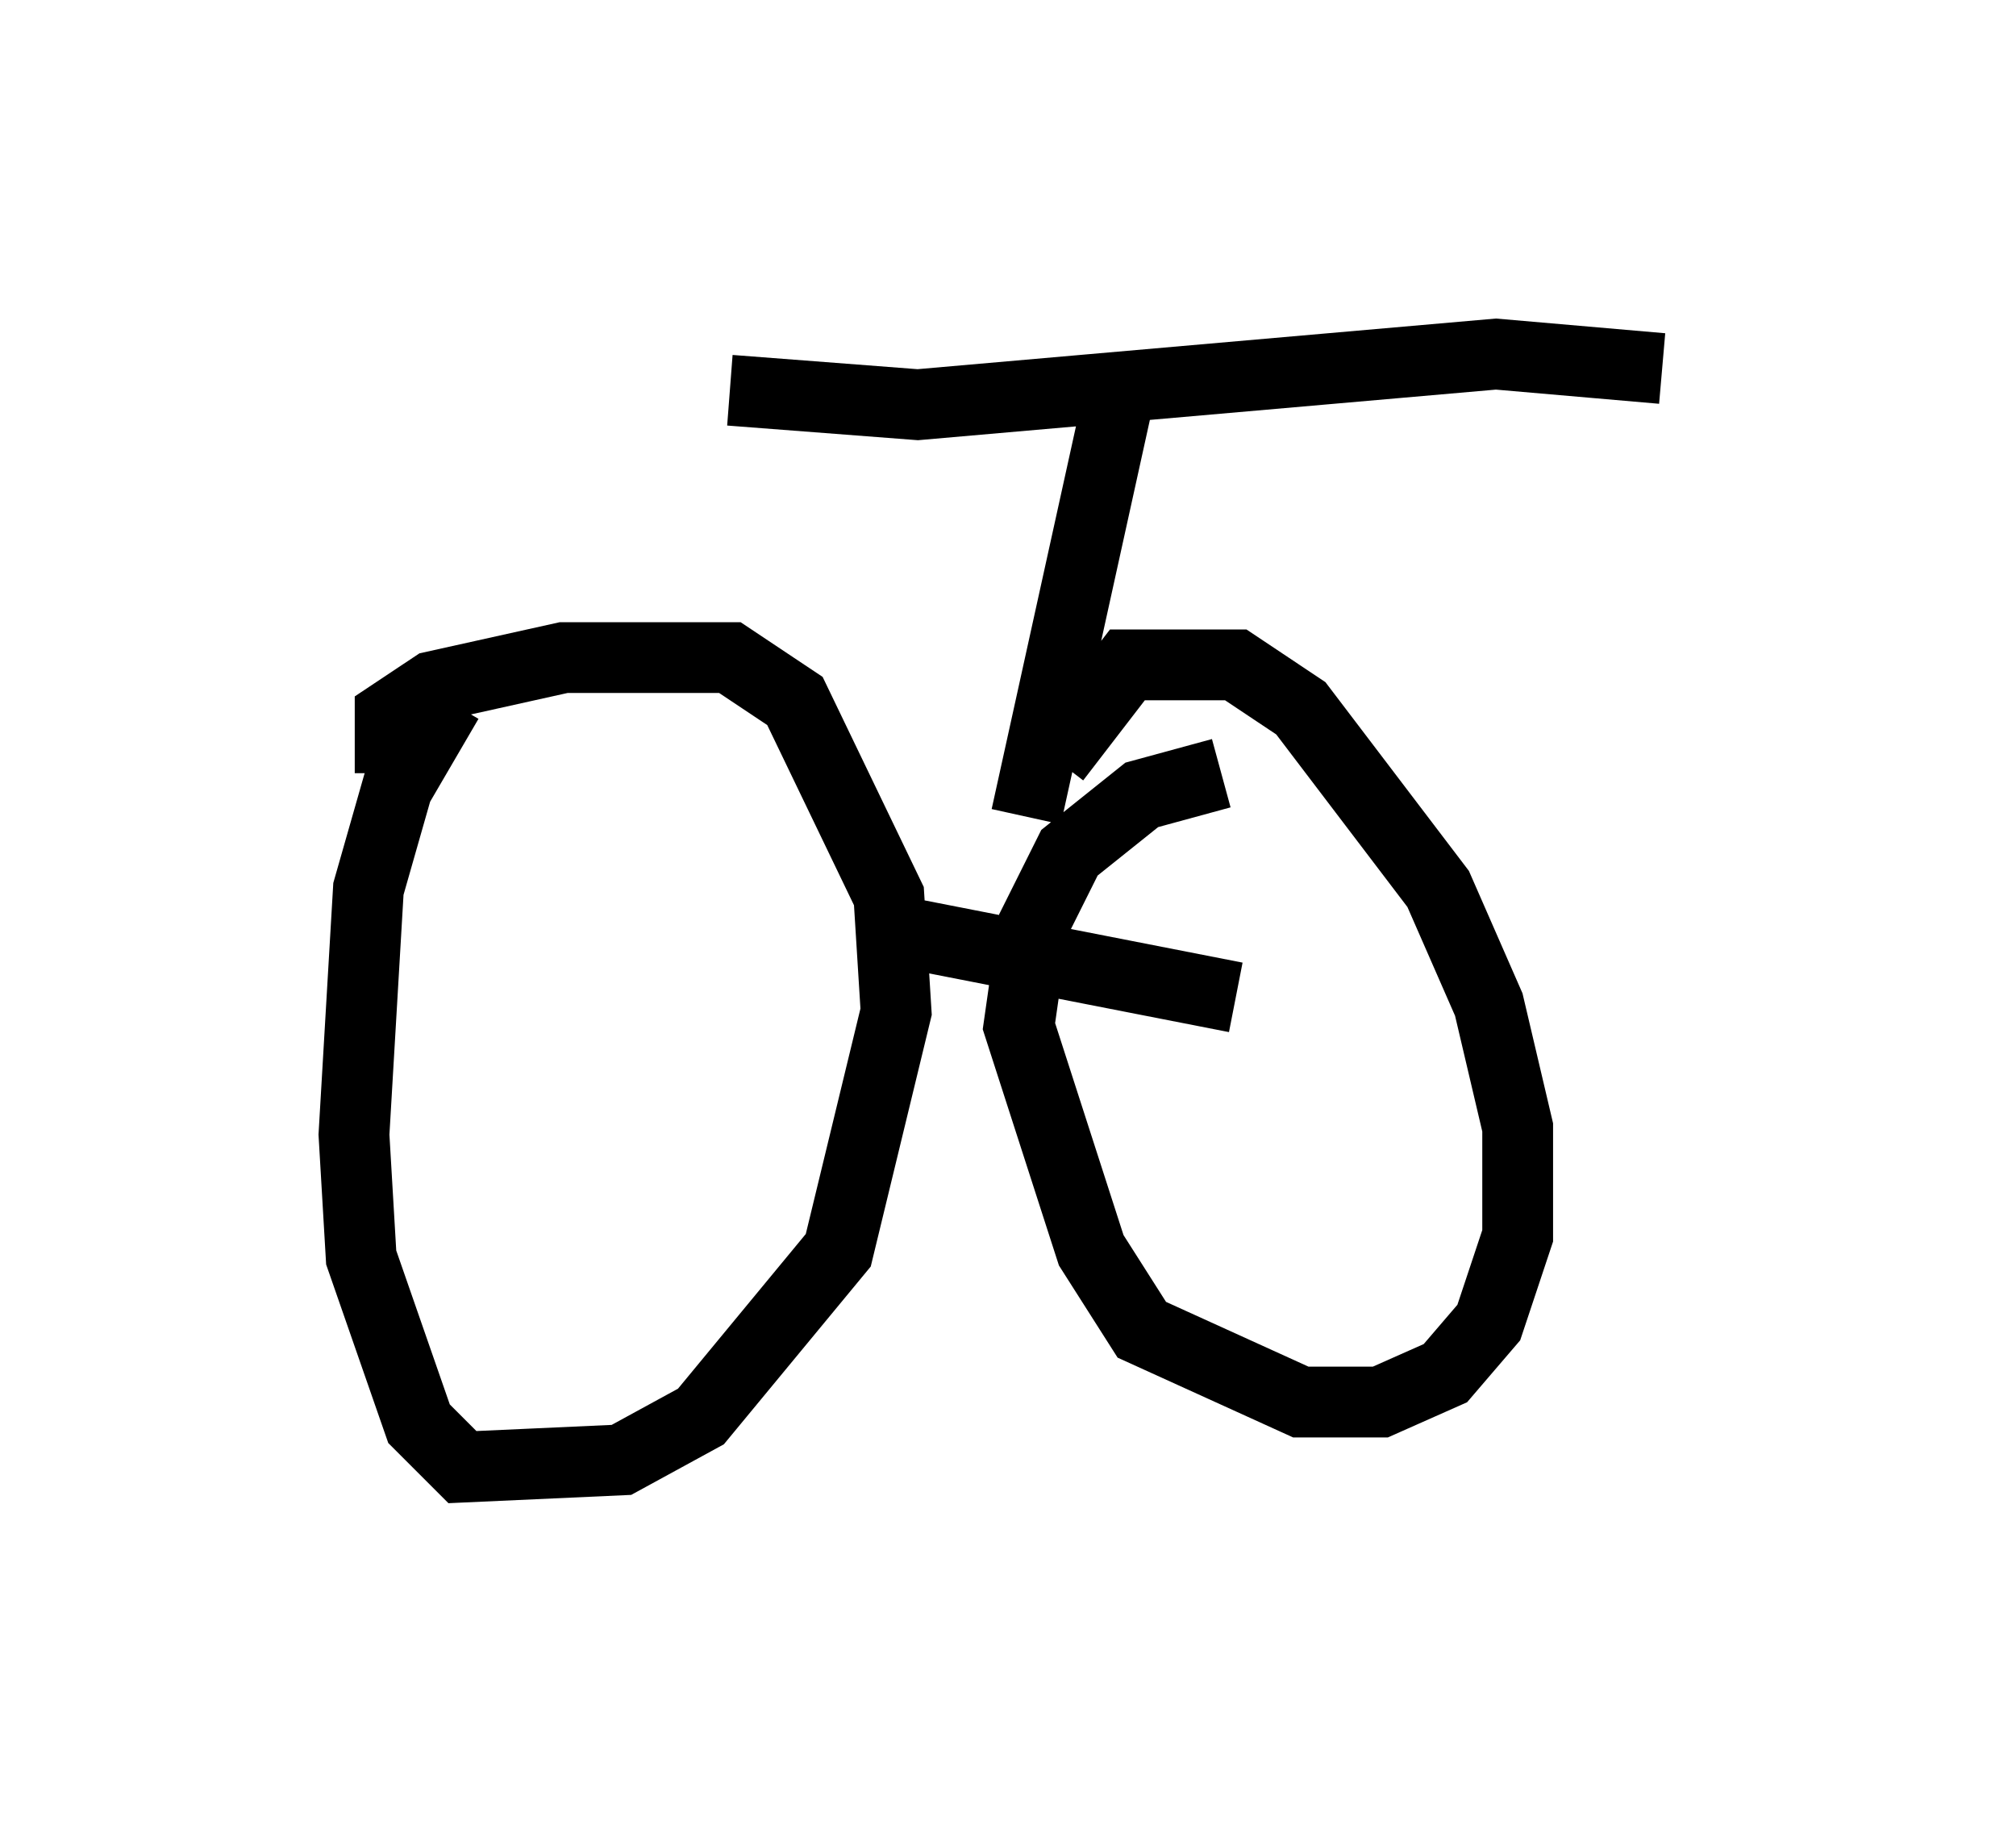 <?xml version="1.0" encoding="utf-8" ?>
<svg baseProfile="full" height="25.721" version="1.1" width="28.477" xmlns="http://www.w3.org/2000/svg" xmlns:ev="http://www.w3.org/2001/xml-events" xmlns:xlink="http://www.w3.org/1999/xlink"><defs /><rect fill="white" height="25.721" width="28.477" x="0" y="0" /><path d="M8.879, 9.288 m-2.552, 0.613 l-0.715, 1.225 -0.408, 1.429 l-0.204, 3.471 0.102, 1.735 l0.817, 2.348 0.613, 0.613 l2.246, -0.102 1.123, -0.613 l1.94, -2.348 0.817, -3.369 l-0.102, -1.633 -1.327, -2.756 l-0.919, -0.613 -2.348, 0.0 l-1.838, 0.408 -0.613, 0.408 l0.0, 0.817 m11.74, 0.0 l-1.123, 0.306 -1.021, 0.817 l-0.51, 1.021 -0.204, 1.429 l1.021, 3.165 0.715, 1.123 l2.246, 1.021 1.123, 0.0 l0.919, -0.408 0.613, -0.715 l0.408, -1.225 0.0, -1.531 l-0.408, -1.735 -0.715, -1.633 l-1.94, -2.552 -0.919, -0.613 l-1.531, 0.0 -1.021, 1.327 m-2.144, 2.45 l4.696, 0.919 m-2.96, -2.552 l1.327, -6.023 m-5.513, 0.0 l2.654, 0.204 8.167, -0.715 l2.348, 0.204 " fill="none" stroke="black" stroke-width="1" /></svg>